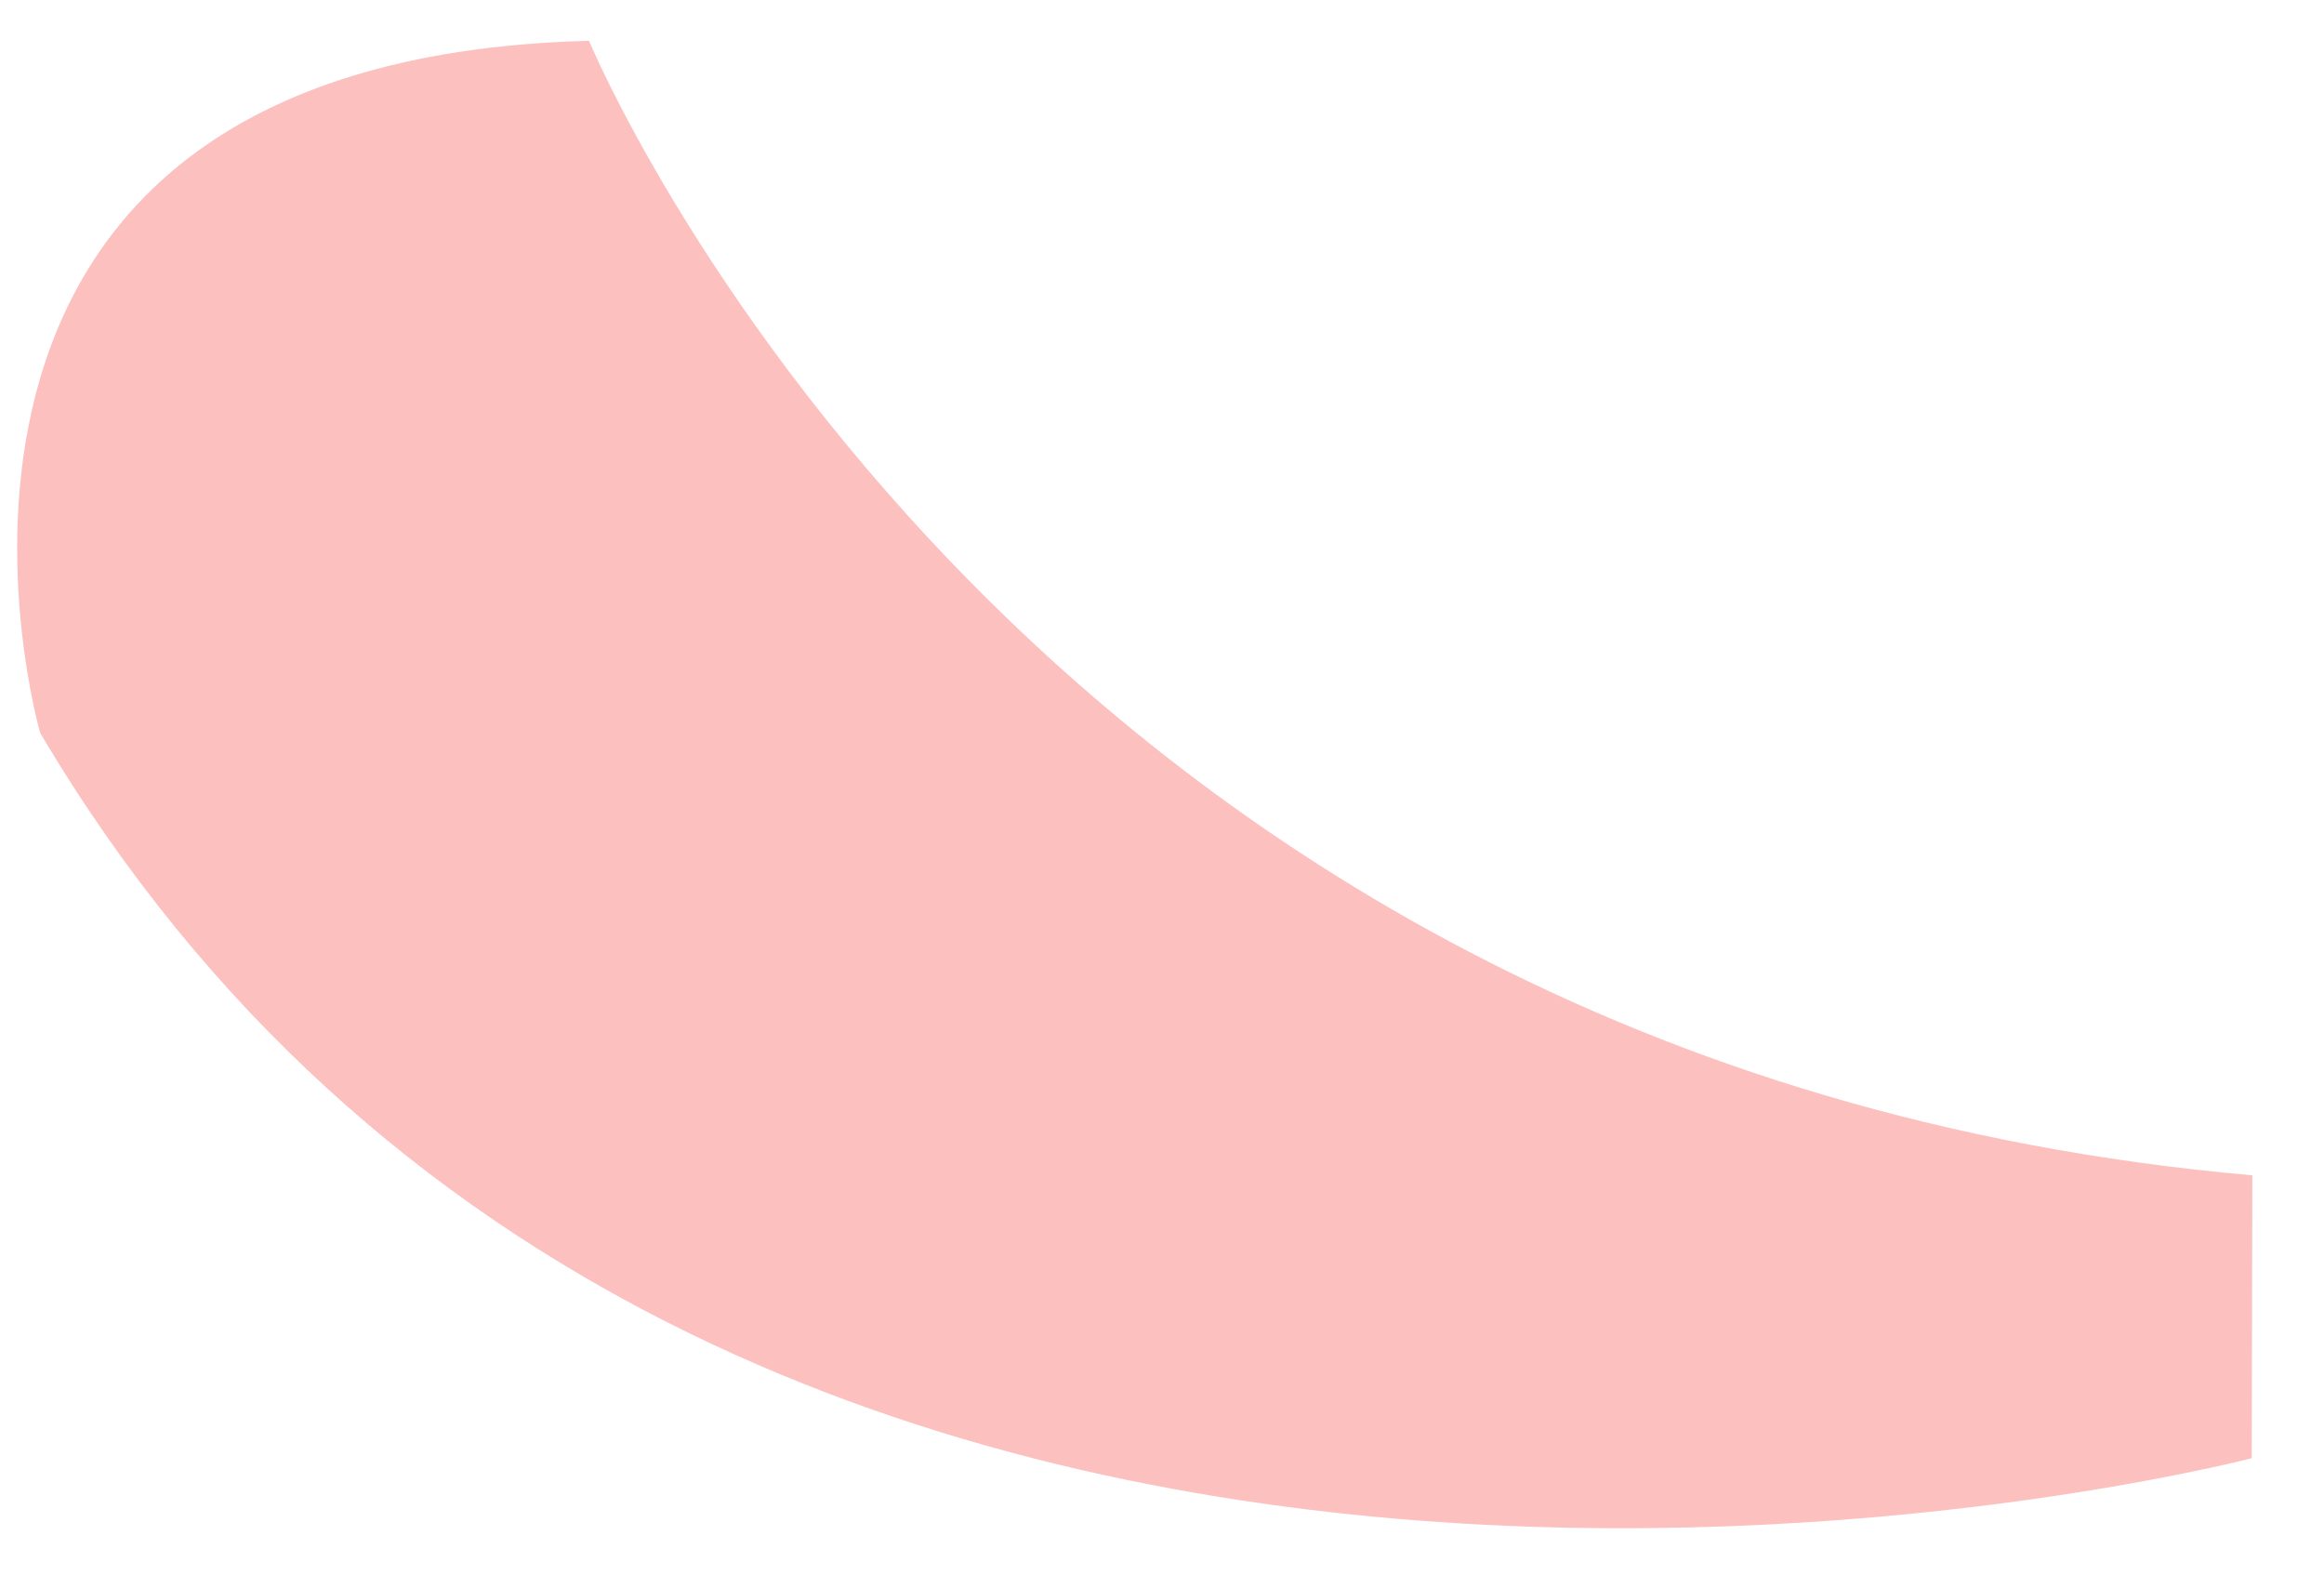 <svg width="31" height="21" viewBox="0 0 31 21" fill="none" xmlns="http://www.w3.org/2000/svg">
<path d="M7.857 0.544C7.857 0.544 13.519 14.226 30.044 15.675L30.036 19.448C30.036 19.448 9.439 24.825 0.536 9.775C0.536 9.776 -2.062 0.802 7.857 0.544Z" fill="#FCC0BF"/>
</svg>
